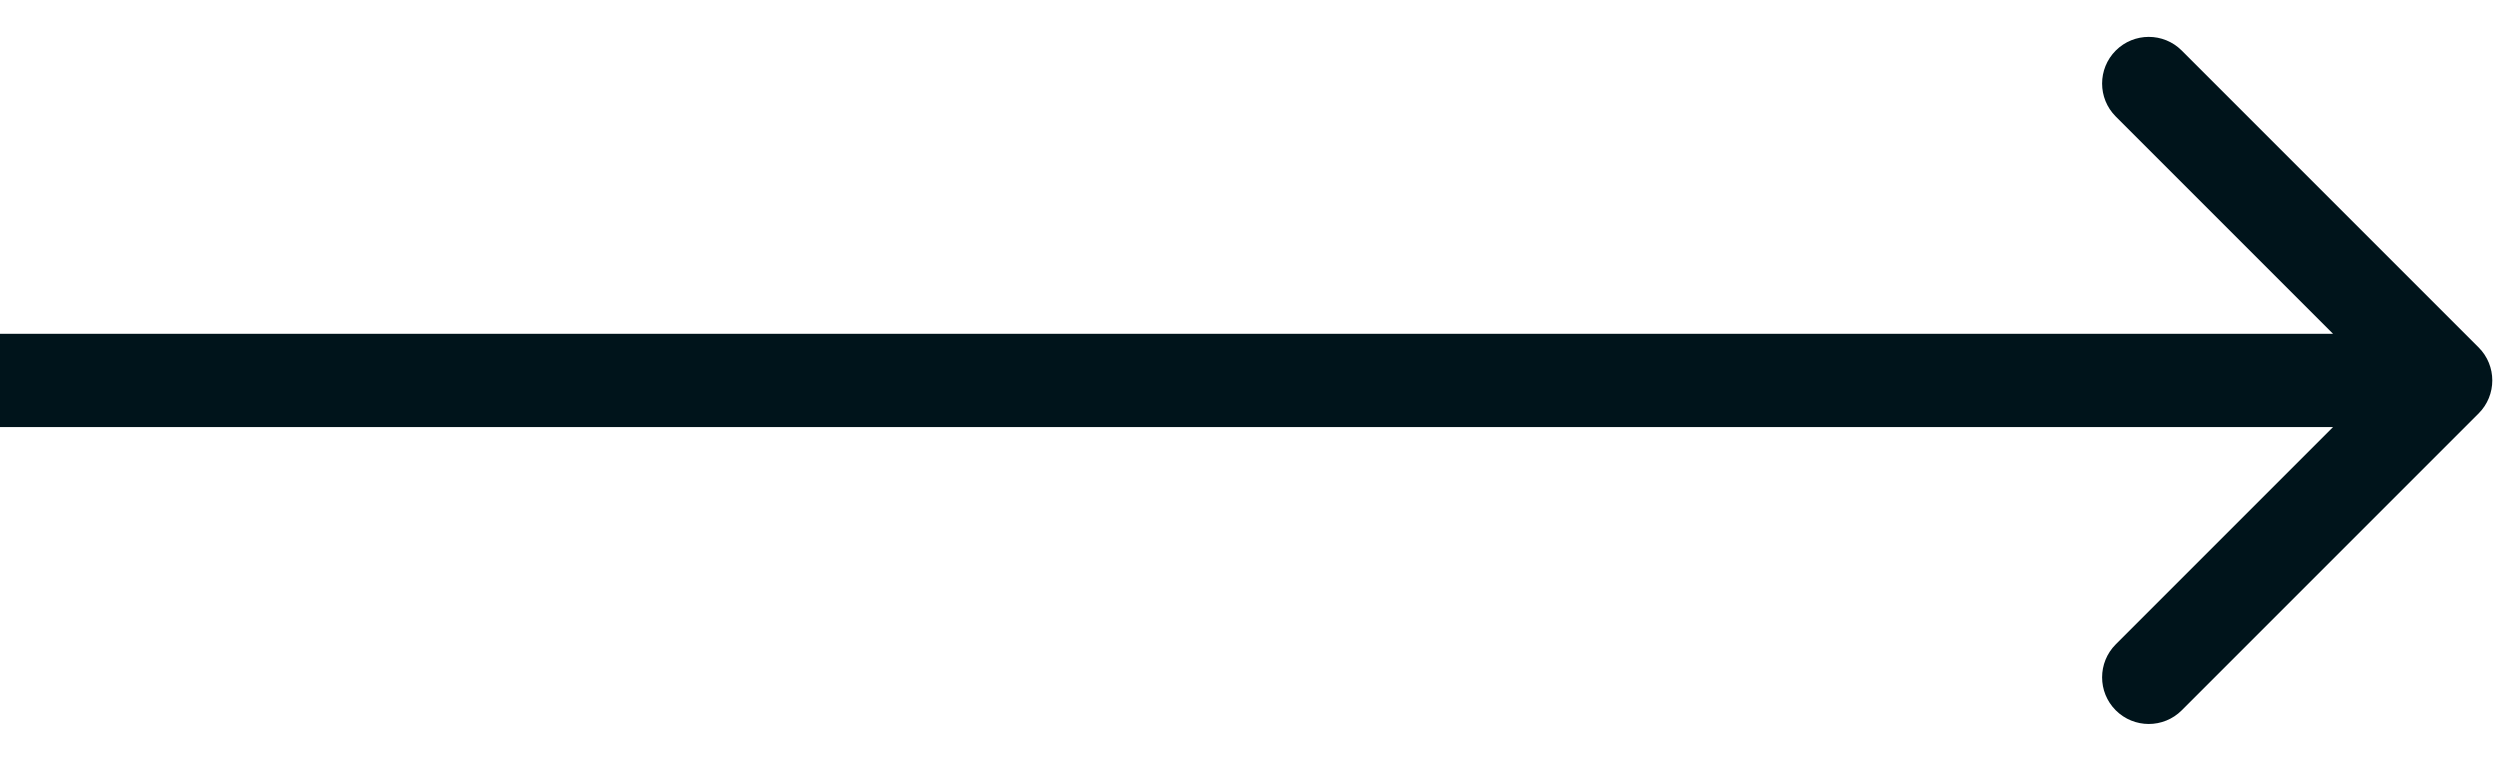 <svg width="46" height="14" viewBox="0 0 46 14" fill="none" xmlns="http://www.w3.org/2000/svg">
<path id="Arrow 8" d="M45.607 7.607C45.942 7.272 45.942 6.728 45.607 6.393L40.144 0.93C39.809 0.595 39.266 0.595 38.93 0.93C38.595 1.266 38.595 1.809 38.93 2.144L43.786 7L38.93 11.856C38.595 12.191 38.595 12.735 38.93 13.07C39.266 13.405 39.809 13.405 40.144 13.07L45.607 7.607ZM0 7.858H45V6.142H0V7.858Z" fill="#00141B"/>
</svg>
